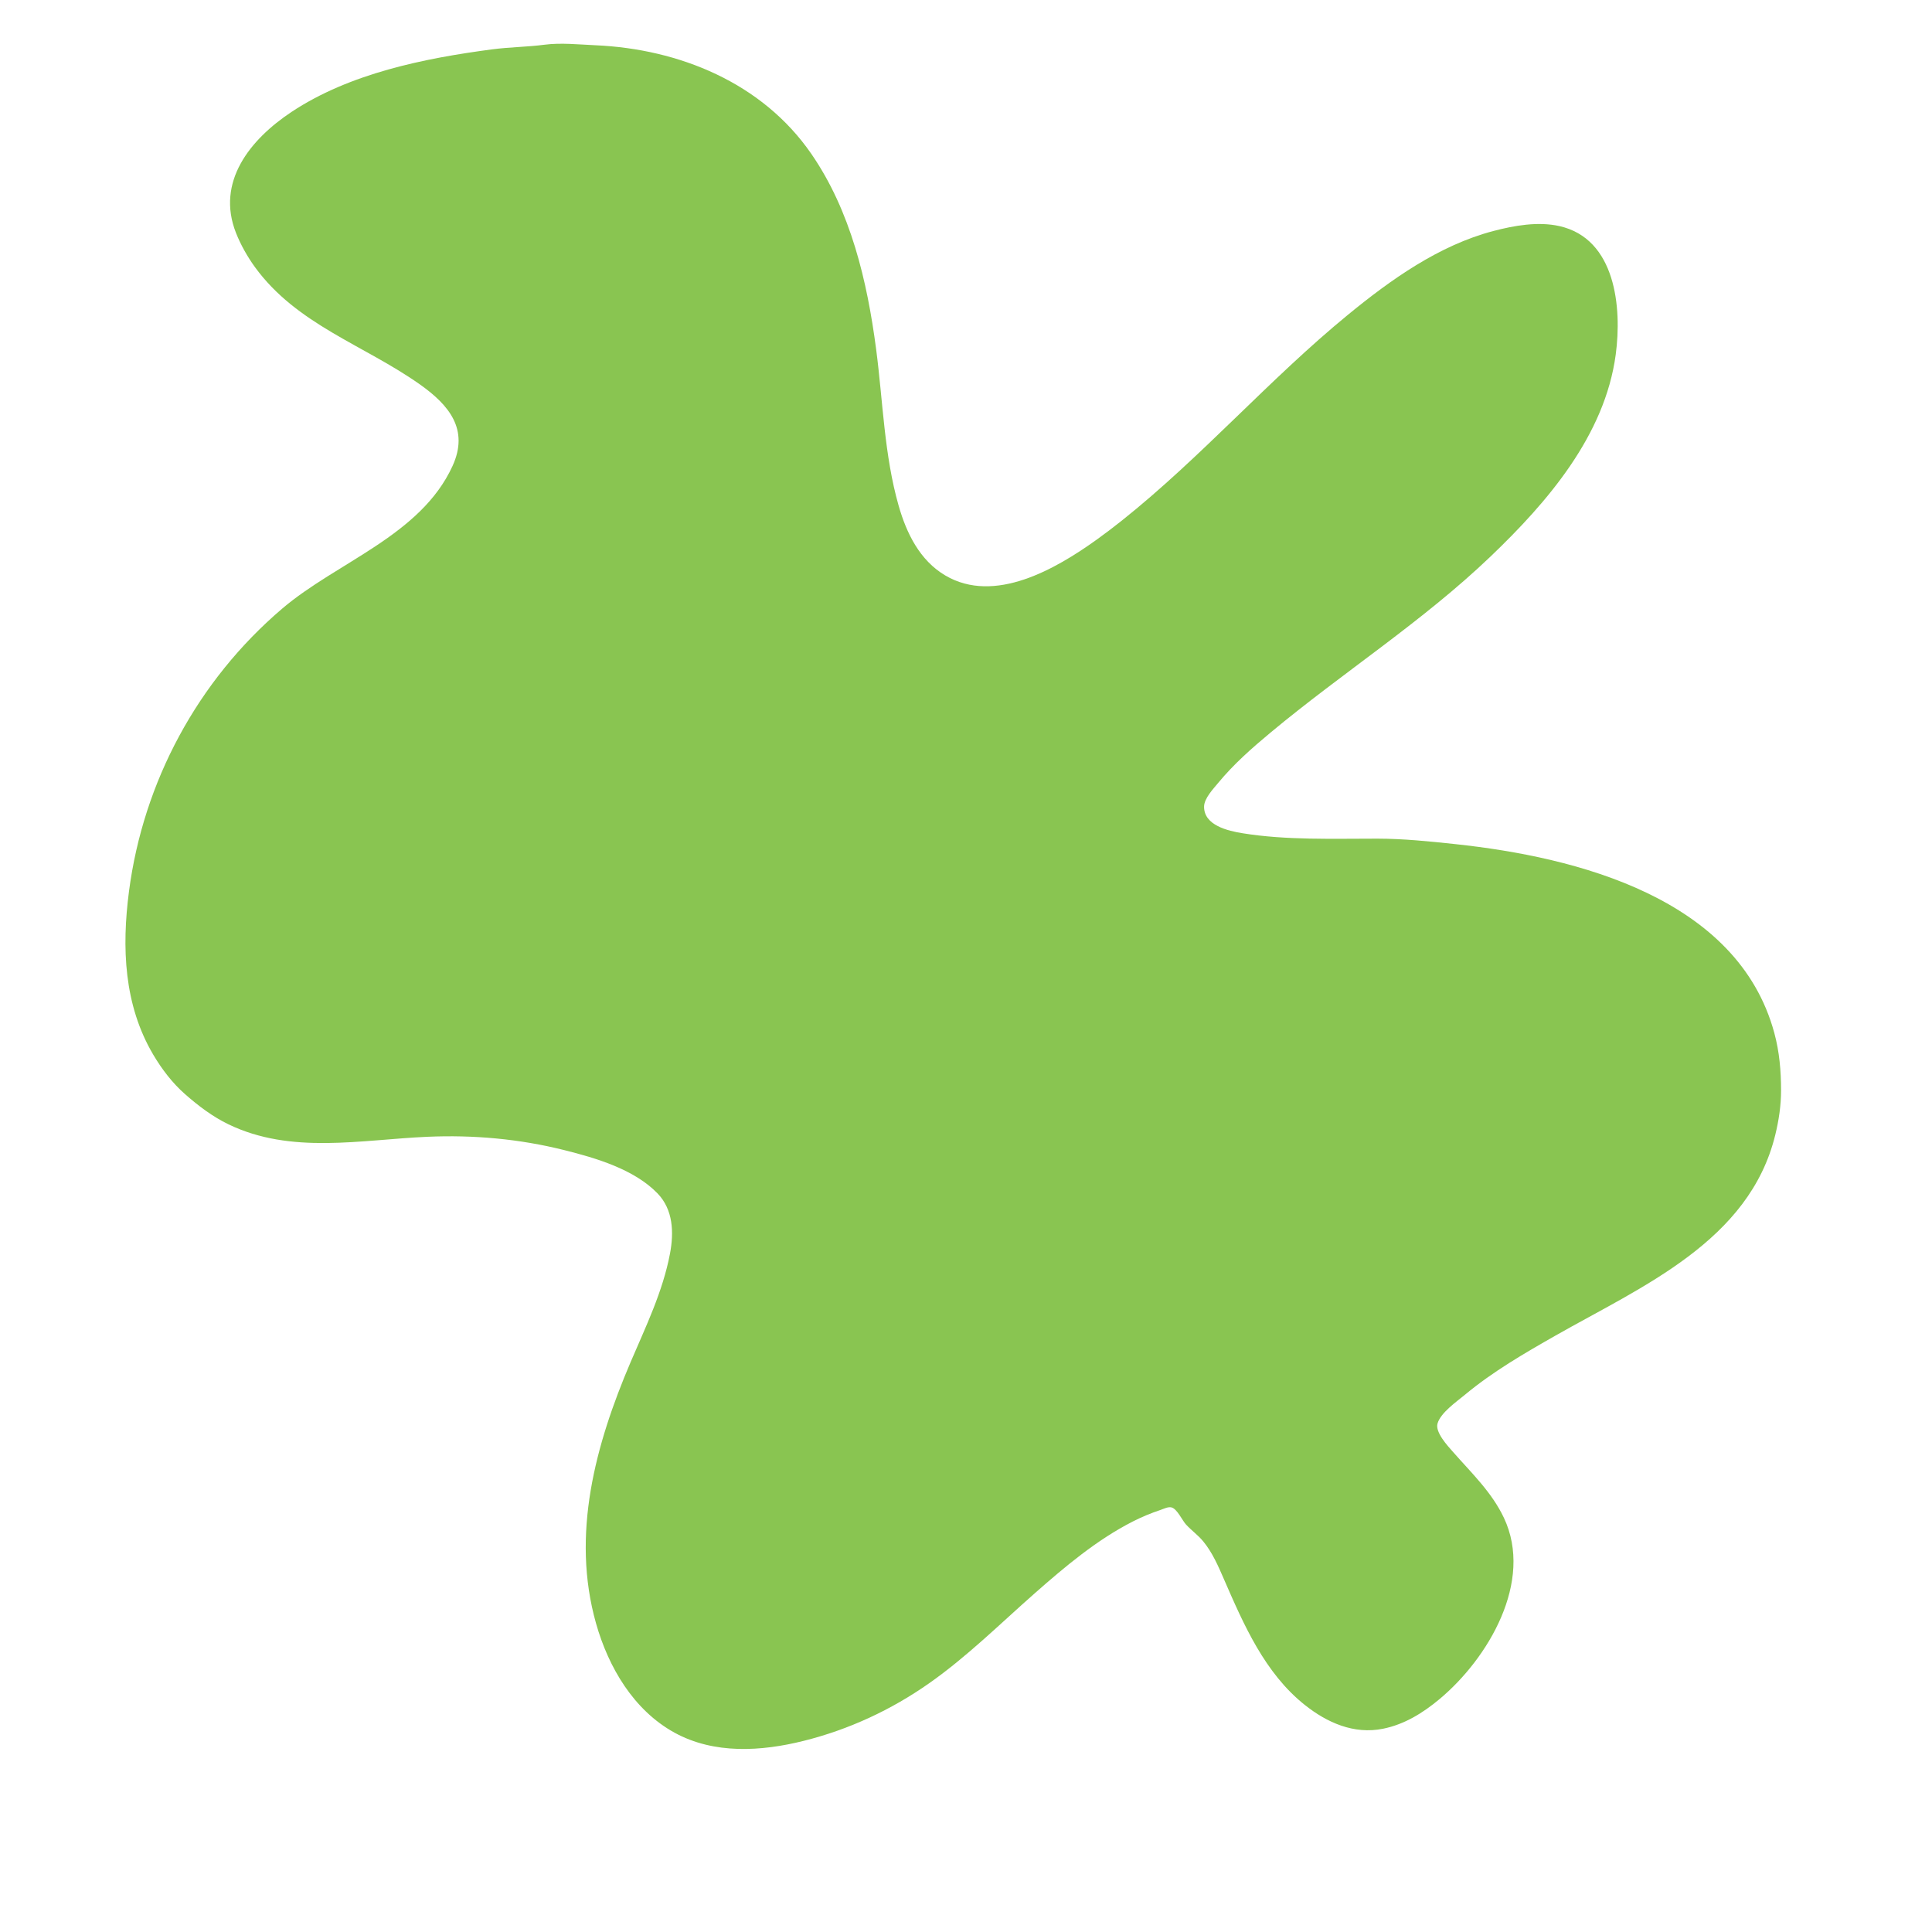 <?xml version="1.0" standalone="yes"?>
<svg xmlns="http://www.w3.org/2000/svg" width="2048" height="2048">
<path style="fill:none; stroke:none;" d="M0 0L0 2048L2048 2048L2048 0L0 0z"/>
<path style="fill:#89c551; stroke:none;" d="M577 47.424C558.812 49.812 540.282 49.878 522 52.282C449.75 61.782 370.641 77.775 309 118.667C265.305 147.654 228.686 192.684 250.204 247C255.141 259.463 262.281 272.157 270.152 283C314.516 344.112 385.888 365.676 445 407.424C476.309 429.537 497.362 455.409 479.691 494C445.878 567.848 357.286 595.572 299 645.272C209.617 721.487 151.875 828.657 136.718 945C128.988 1004.34 131.235 1065.24 162.452 1118C171.498 1133.29 182.625 1147.94 196 1159.71C209.997 1172.04 225.152 1183.58 242 1191.74C308.67 1224.02 382.475 1208.13 453 1205.04C501.942 1202.9 550.444 1207.24 598 1219.13C631.55 1227.51 672.229 1239.44 696.961 1265C713.664 1282.27 714.475 1306.44 710.196 1329C702.547 1369.33 684.415 1406.52 668.421 1444C631.149 1531.35 605.147 1626.76 631.86 1721C644.999 1767.36 671.652 1812.88 715 1836.69C757.046 1859.78 806.98 1856.63 852 1845.37C899.869 1833.41 944.629 1812.62 985 1784.28C1025.1 1756.13 1060.32 1721.13 1097 1688.84C1128.98 1660.69 1162.8 1632.17 1201 1612.76C1210.36 1608 1220.04 1603.99 1230 1600.67C1233.29 1599.57 1238.26 1596.98 1241.79 1597.9C1247.88 1599.49 1253.07 1611.5 1257.17 1615.99C1262.97 1622.33 1270.04 1627.3 1275.54 1634C1285.28 1645.88 1291.35 1660.04 1297.42 1674C1318.47 1722.39 1340.73 1773.52 1383 1807.2C1406.74 1826.12 1435.17 1838.75 1466 1832.55C1488.79 1827.97 1508.34 1815.82 1526 1801.08C1577.45 1758.13 1626.03 1676.39 1594.22 1609C1581.35 1581.74 1559.74 1561.3 1540.16 1539C1534.68 1532.76 1521.15 1518.31 1523.83 1509C1527.16 1497.45 1544.14 1485.79 1553 1478.41C1582.35 1453.99 1615.9 1434.54 1649 1415.72C1740.78 1363.54 1854.37 1315.67 1881.87 1203C1885.62 1187.64 1888 1171.82 1888 1156C1888 1135.25 1886.29 1115.11 1880.85 1095C1842.15 951.933 1671.57 908.598 1543 894.834C1515.61 891.901 1487.55 889.011 1460 889C1413.18 888.982 1363.3 890.771 1317 883.246C1301.97 880.803 1276.14 875.043 1276.37 855C1276.47 846.349 1286.07 836.271 1291.25 830C1307.79 809.976 1327.08 792.989 1347 776.414C1423.53 712.722 1507.81 658.99 1580 589.961C1640.2 532.396 1701.17 461.74 1712.72 376C1719.46 325.96 1712.72 253.04 1653 239.665C1630.32 234.587 1605.1 239.073 1583 244.884C1525.37 260.037 1474.47 296.319 1429 333.576C1345.23 402.212 1273.69 484.57 1189 551.996C1180.17 559.025 1171.18 565.86 1162 572.421C1119.26 602.966 1054.35 640.939 1002 609.985C974.919 593.974 960.91 565.197 952.579 536C937.264 482.332 935.96 425.073 928.718 370C919.245 297.957 901.843 223.667 859.974 163C808.034 87.74 720.004 51.864 631 47.961C613.388 47.188 594.591 45.115 577 47.424z"/>
</svg>
